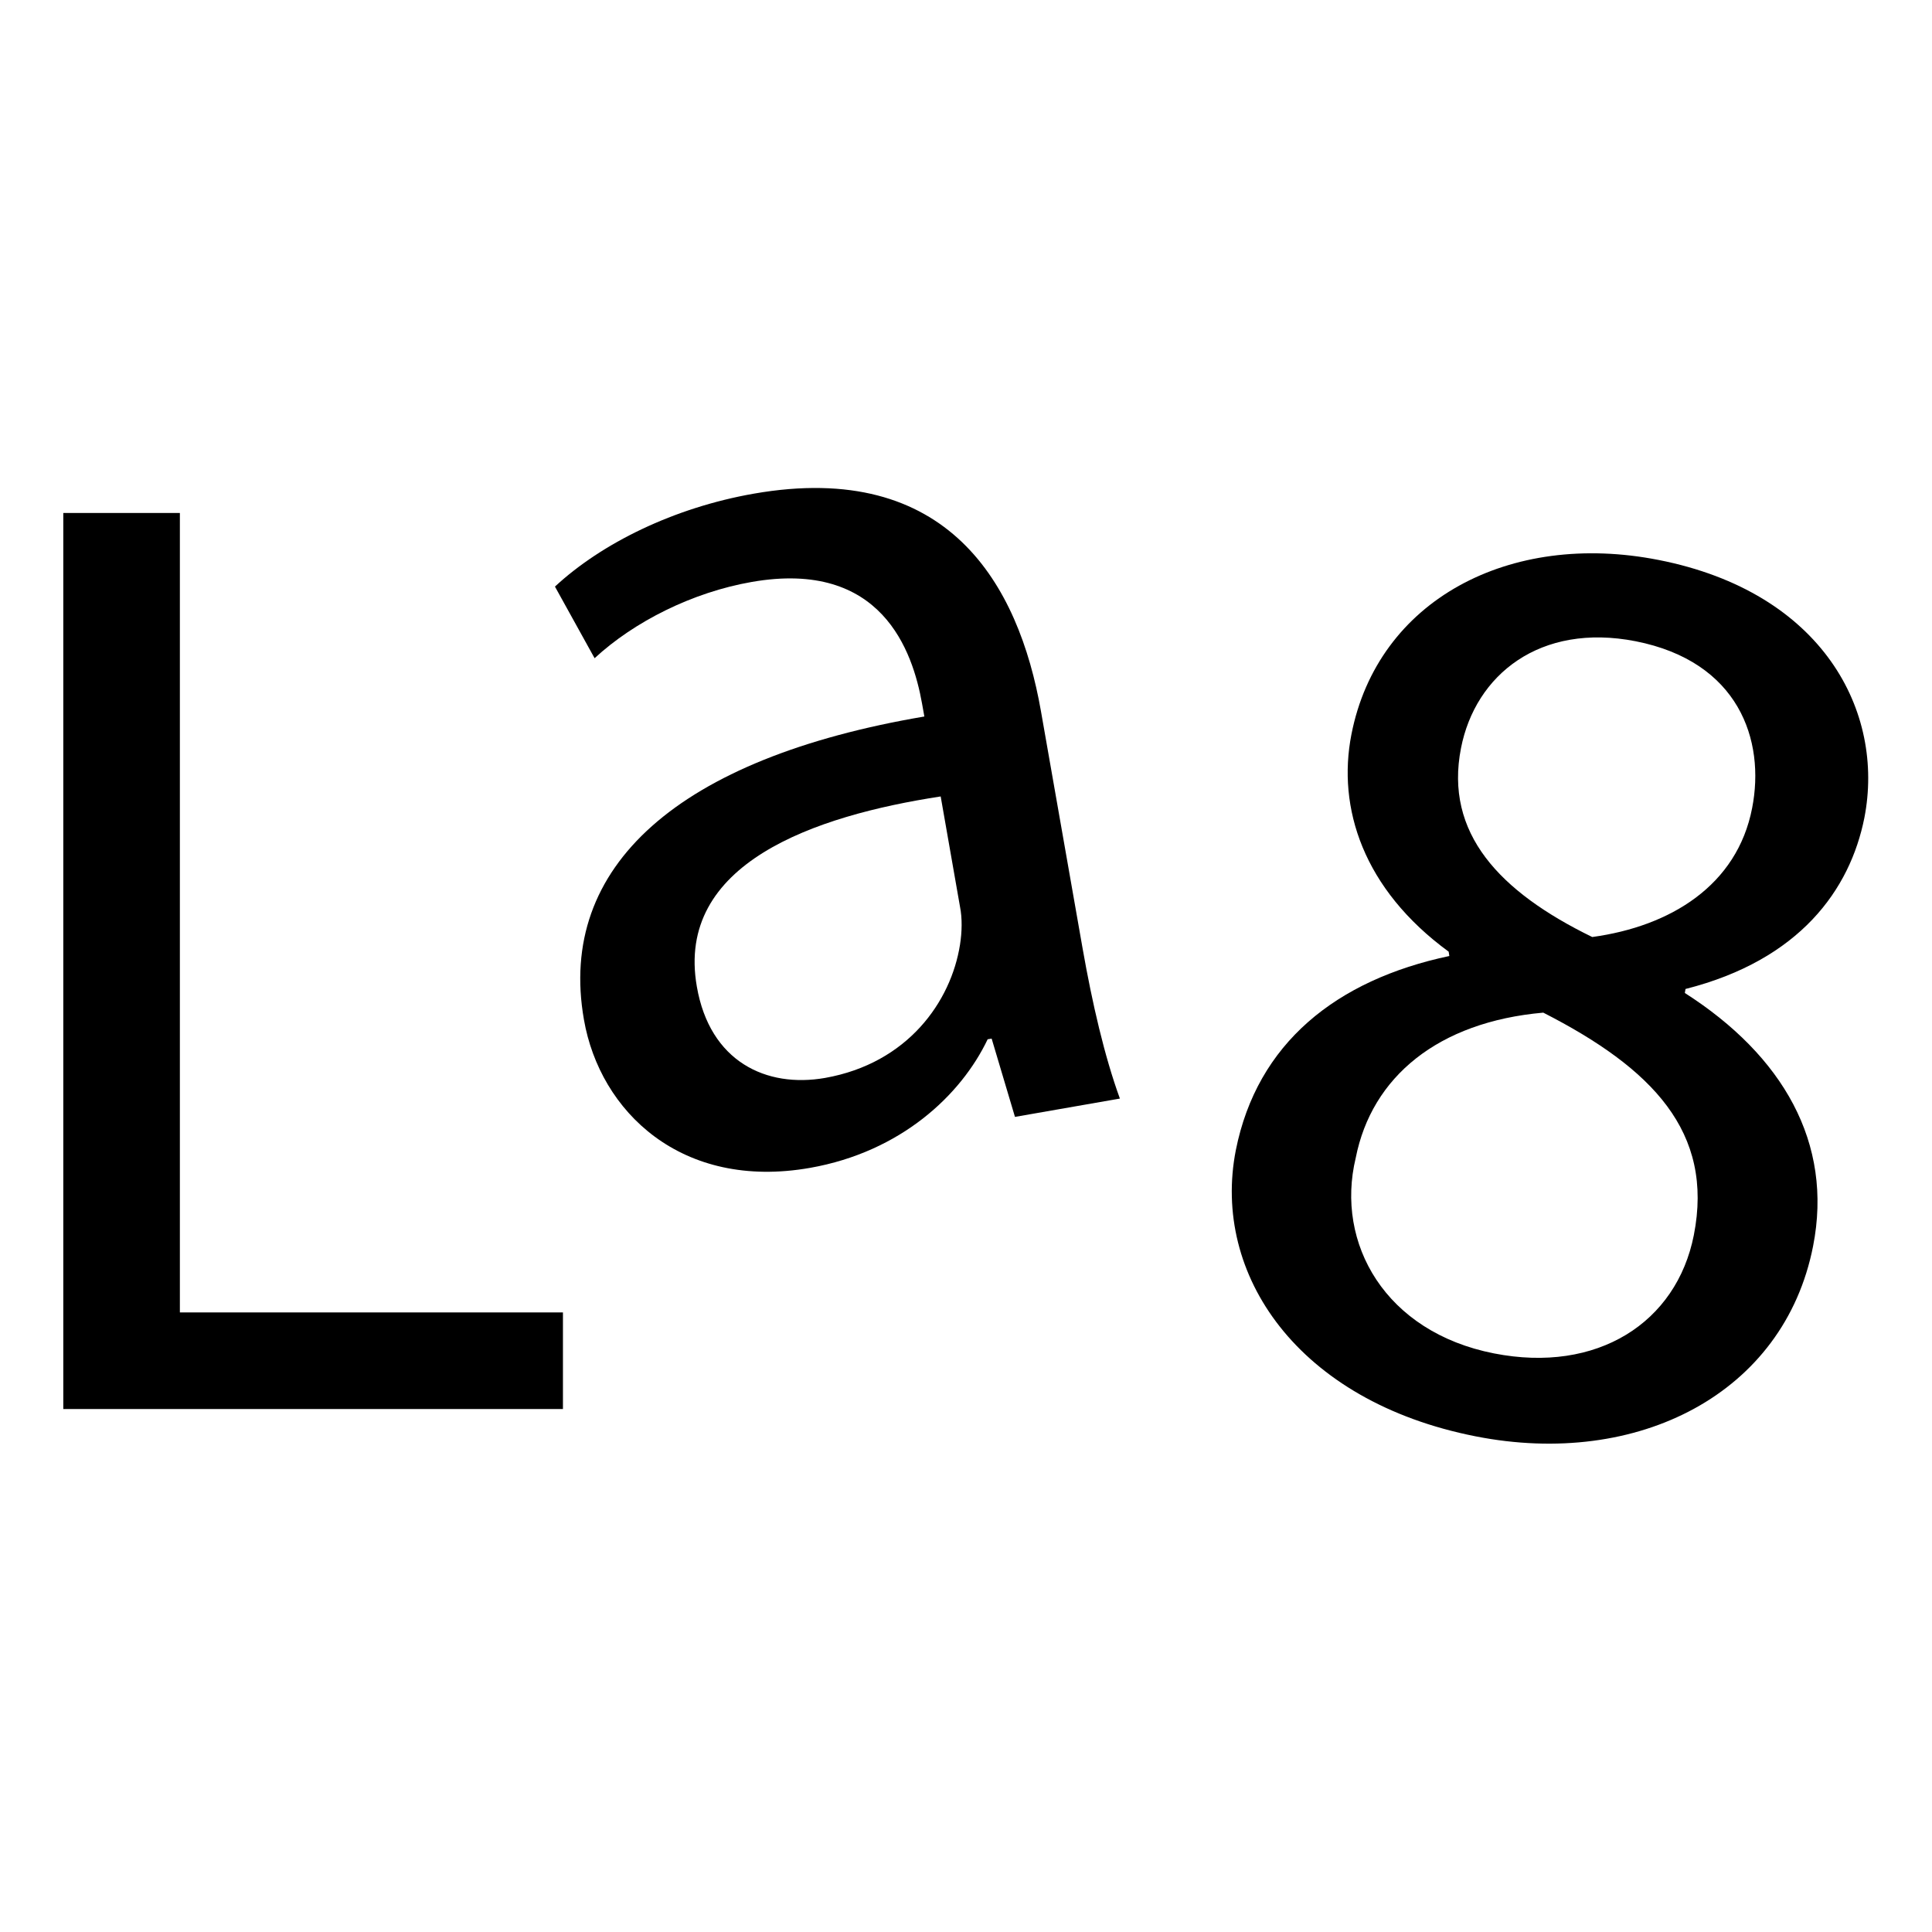 <?xml version="1.0" encoding="utf-8"?>
<!-- Generator: Adobe Illustrator 19.2.1, SVG Export Plug-In . SVG Version: 6.00 Build 0)  -->
<svg version="1.1" id="Ebene_1" xmlns="http://www.w3.org/2000/svg" xmlns:xlink="http://www.w3.org/1999/xlink" x="0px" y="0px"
	 width="580px" height="580px" viewBox="0 0 580 580" style="enable-background:new 0 0 580 580;" xml:space="preserve">
<title>address_book2 icon</title>
<desc>address_book2 icon from the IconExperience.com I-Collection. Copyright by INCORS GmbH (www.incors.com).</desc>
<g>
	<polygon points="54,154 19,154 19,423 169,423 169,394 54,394 	"/>
	<path d="M312.5,213.5c-6.7-38.2-27.9-75.5-86.2-65.3c-24,4.2-45.7,14.9-59.7,27.9l11.9,21.5c11.9-11,29.4-19.8,47.2-22.9
		c39-6.8,48.3,20.8,51.1,36.5l0.7,3.9c-73.7,12.5-110.3,44.9-102.2,91c4.8,27.6,29.3,51.3,67.9,44.5c27.2-4.8,45.3-21.8,53.3-38.6
		l1.2-0.2l7,23.5l31.5-5.5c-4.6-12.6-8.3-28.6-11.2-45.1L312.5,213.5z M288.2,283.6c-2.7,17.1-15.7,35.6-40.5,40
		c-17.7,3.1-34.6-4.9-38.5-27.4c-6.5-37,35.3-51.3,73.2-57.1l5.8,33.1C288.9,275.7,288.8,279.8,288.2,283.6z"/>
	<path d="M559.7,245.5c6.2-31.8-12.4-67.7-61.8-77.4c-44.7-8.8-84.3,12-92.2,52.4c-4.3,22,3.5,46.4,29.2,65.2l0.2,1.3
		c-34,7.2-57.7,26.2-64.1,58.3c-7.3,37.3,18.6,75.4,72,85.9c48.7,9.6,92.6-12.8,101.3-57.1c6.1-31-9.1-57.2-38.5-76l0.2-1.2
		C540.3,288.2,555.4,267.1,559.7,245.5z M508.5,370.8c-5.2,26.3-29,41.6-60,35.5c-32.6-6.4-47.7-33-41.5-58.7
		c4.8-24.3,24.7-40.8,56.3-43.6C496,320.7,514.6,339.8,508.5,370.8z M478,281.3c-27.9-13.6-44.4-31.2-39.4-56.7
		c4.3-22,23.7-37.7,52.4-32.1c31,6.1,39,29.7,35,50.1C521.5,265.8,501.5,278.1,478,281.3z"/>
</g>
</svg>
